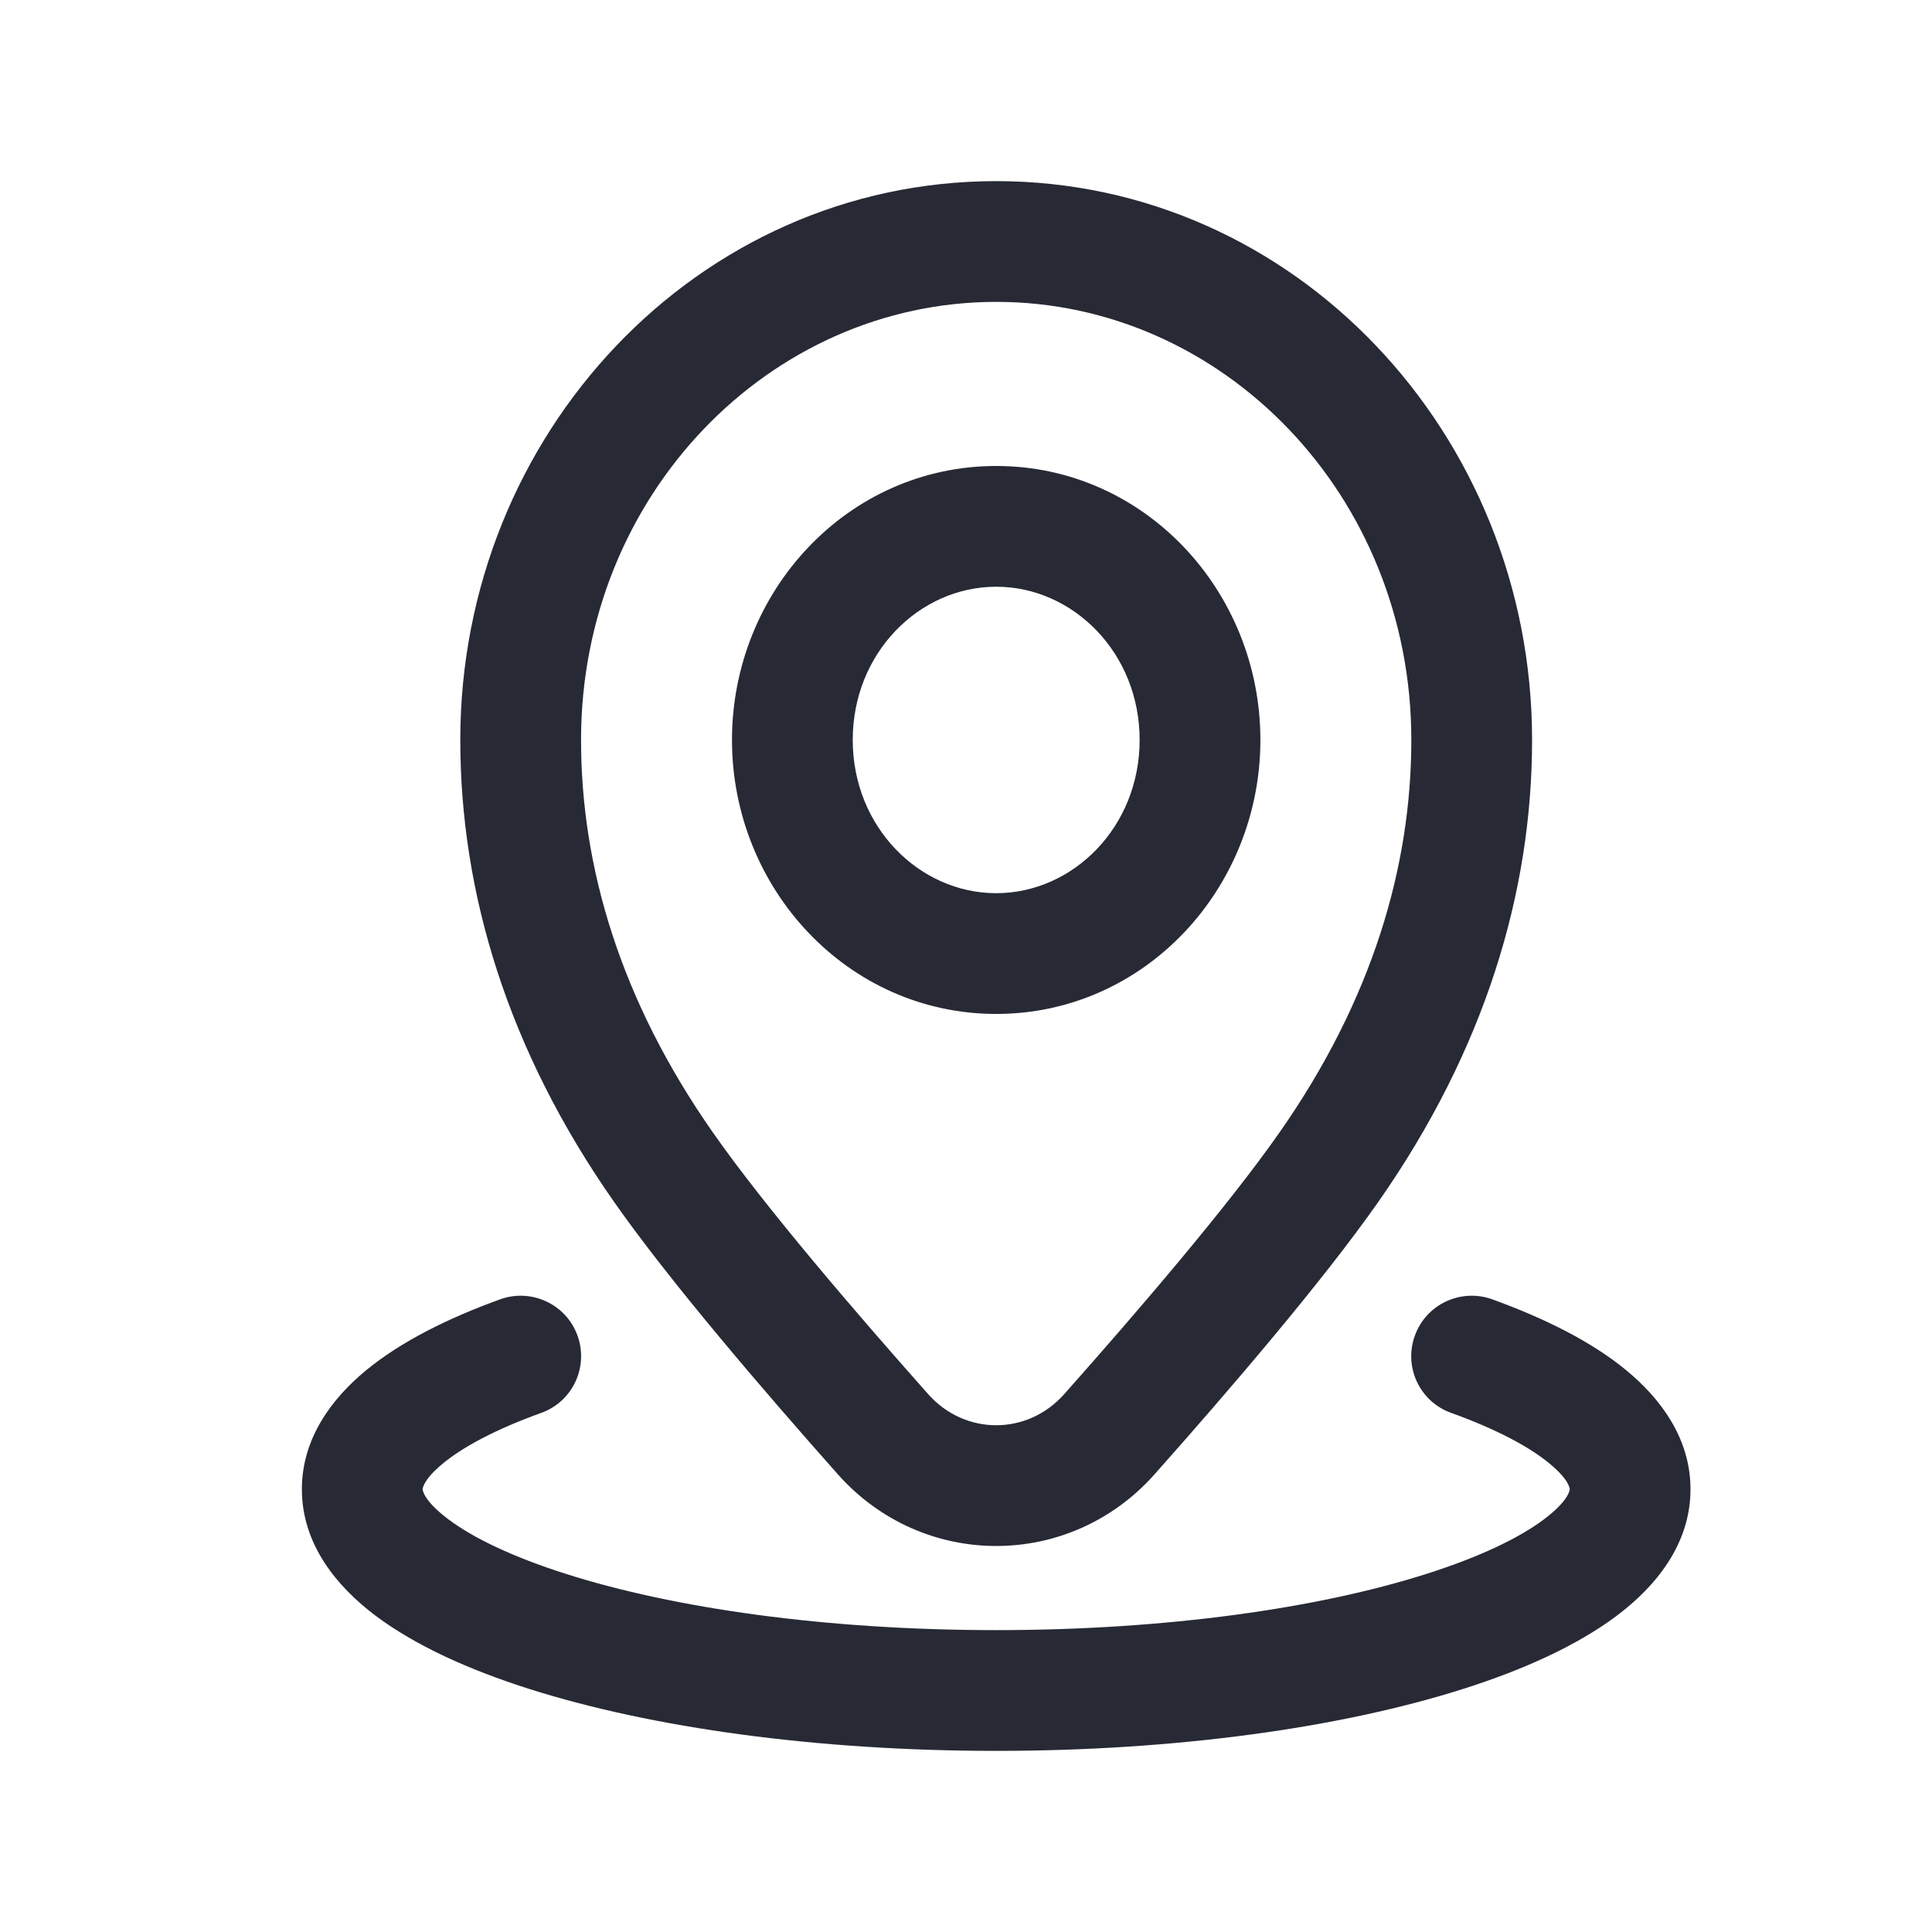 <svg width="16" height="16" viewBox="0 0 16 16" fill="none" xmlns="http://www.w3.org/2000/svg">
<path fill-rule="evenodd" clip-rule="evenodd" d="M8.25 2.5C6.373 2.5 4.812 4.102 4.812 6.128C4.812 7.175 5.134 8.279 5.904 9.379C6.329 9.987 7.075 10.857 7.687 11.546C7.992 11.889 8.508 11.889 8.813 11.546C9.425 10.857 10.171 9.987 10.596 9.379C11.366 8.279 11.688 7.175 11.688 6.128C11.688 4.102 10.127 2.5 8.25 2.5ZM3.812 6.128C3.812 3.594 5.777 1.5 8.25 1.5C10.723 1.5 12.688 3.594 12.688 6.128C12.688 7.391 12.296 8.694 11.415 9.953C10.952 10.614 10.171 11.524 9.561 12.21C8.858 13.001 7.642 13.001 6.939 12.21C6.33 11.524 5.548 10.614 5.085 9.953C4.203 8.694 3.812 7.391 3.812 6.128ZM8.25 4.859C7.616 4.859 7.062 5.404 7.062 6.128C7.062 6.851 7.616 7.397 8.25 7.397C8.884 7.397 9.438 6.851 9.438 6.128C9.438 5.404 8.884 4.859 8.25 4.859ZM6.062 6.128C6.062 4.897 7.02 3.859 8.25 3.859C9.48 3.859 10.438 4.897 10.438 6.128C10.438 7.358 9.48 8.397 8.25 8.397C7.02 8.397 6.062 7.358 6.062 6.128ZM4.783 11.062C4.876 11.322 4.742 11.608 4.482 11.701C4.102 11.838 3.832 11.984 3.668 12.12C3.499 12.259 3.5 12.333 3.5 12.333C3.5 12.334 3.501 12.423 3.713 12.582C3.916 12.735 4.242 12.893 4.689 13.035C5.578 13.318 6.837 13.5 8.25 13.5C9.663 13.5 10.922 13.318 11.811 13.035C12.258 12.893 12.584 12.735 12.787 12.582C12.999 12.423 13 12.334 13 12.333C13 12.333 13.001 12.259 12.832 12.12C12.668 11.984 12.398 11.838 12.018 11.701C11.758 11.608 11.623 11.322 11.717 11.062C11.81 10.802 12.097 10.667 12.357 10.76C12.793 10.918 13.181 11.111 13.468 11.348C13.751 11.581 14 11.911 14 12.333C14 12.793 13.707 13.142 13.388 13.382C13.059 13.628 12.616 13.829 12.114 13.988C11.102 14.309 9.737 14.5 8.25 14.5C6.763 14.5 5.398 14.309 4.386 13.988C3.884 13.829 3.441 13.628 3.112 13.382C2.793 13.142 2.5 12.793 2.5 12.333C2.5 11.911 2.749 11.581 3.032 11.348C3.32 11.111 3.707 10.918 4.143 10.76C4.403 10.667 4.69 10.802 4.783 11.062Z" fill="#272A35"/>
</svg>
